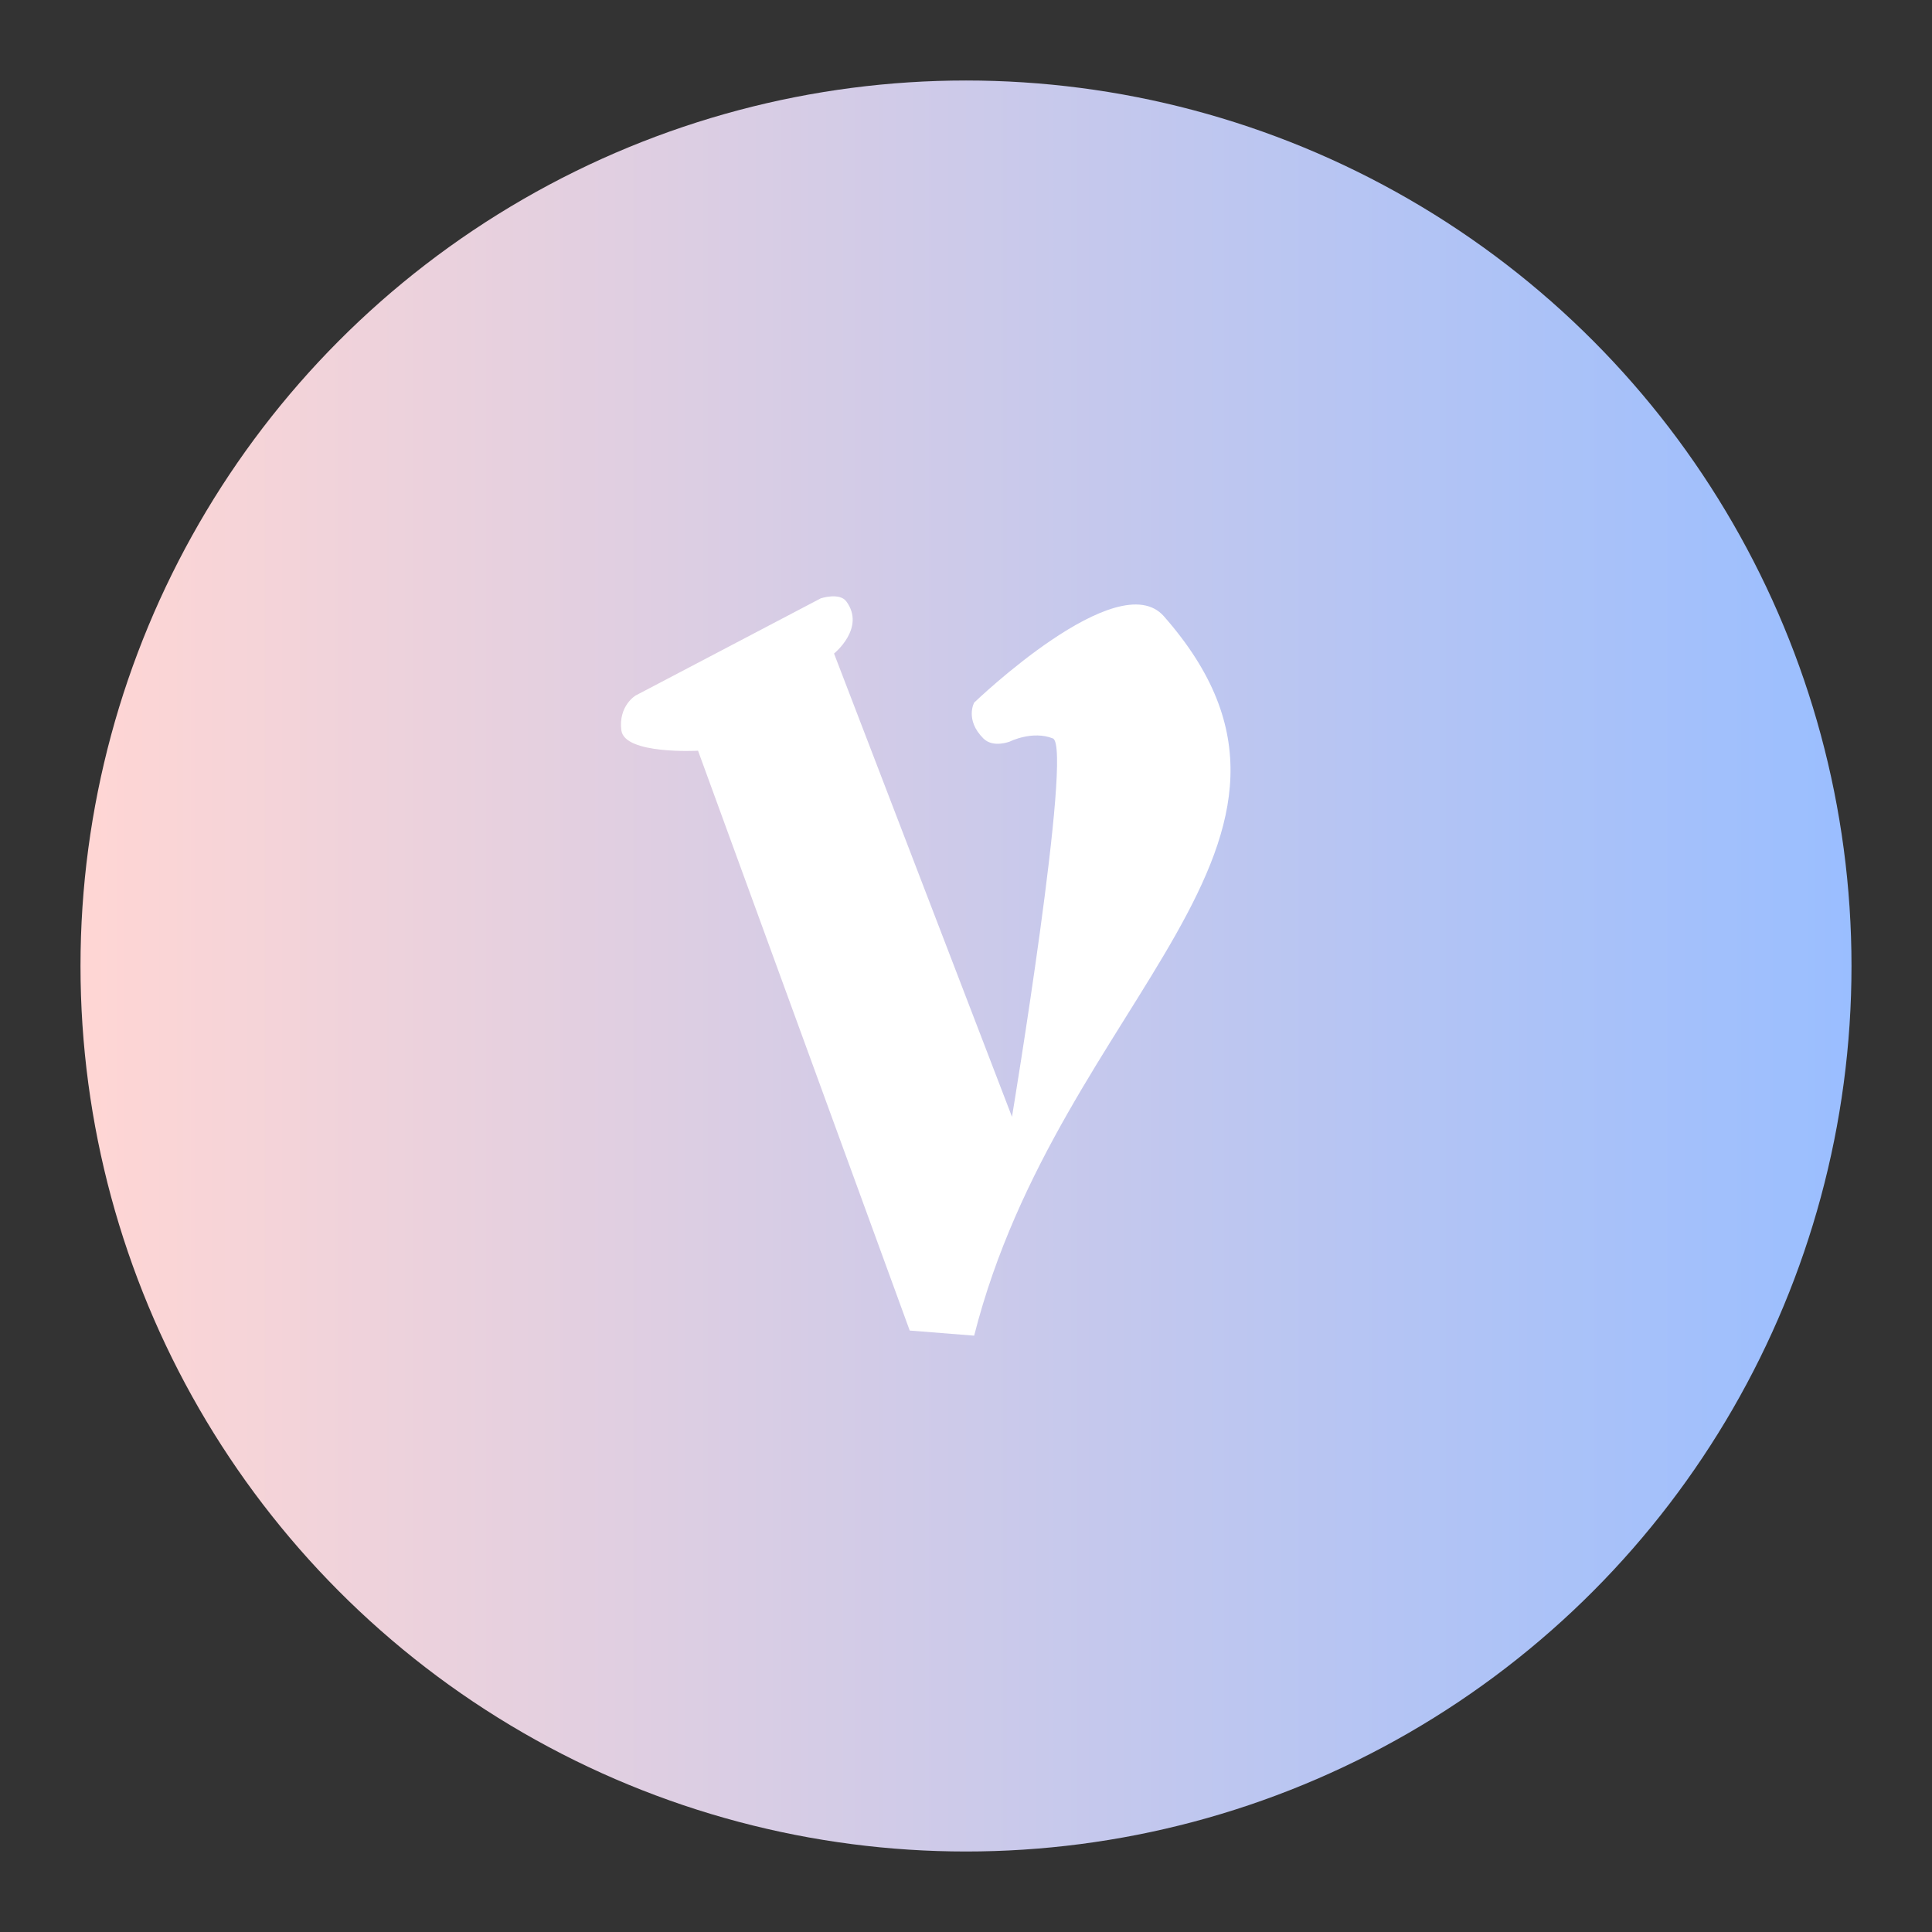<?xml version="1.0" encoding="UTF-8" standalone="no"?>
<svg
   xml:space="preserve"
   viewBox="0 0 192 192"
   version="1.1"
   id="svg13"
   sodipodi:docname="volv.svg"
   inkscape:export-filename="volv.png"
   inkscape:export-xdpi="96"
   inkscape:export-ydpi="96"
   inkscape:version="1.2.2 (b0a8486541, 2022-12-01)"
   xmlns:inkscape="http://www.inkscape.org/namespaces/inkscape"
   xmlns:sodipodi="http://sodipodi.sourceforge.net/DTD/sodipodi-0.dtd"
   xmlns="http://www.w3.org/2000/svg"
   xmlns:svg="http://www.w3.org/2000/svg"><rect x="0" y="0" width="192" height="192" fill="#333333" stroke="none"/><sodipodi:namedview
     id="namedview15"
     pagecolor="#505050"
     bordercolor="#eeeeee"
     borderopacity="1"
     inkscape:showpageshadow="0"
     inkscape:pageopacity="0"
     inkscape:pagecheckerboard="0"
     inkscape:deskcolor="#d1d1d1"
     showgrid="false"
     inkscape:zoom="1.7383042"
     inkscape:cx="68.457524"
     inkscape:cy="83.702267"
     inkscape:window-width="1884"
     inkscape:window-height="1055"
     inkscape:window-x="36"
     inkscape:window-y="0"
     inkscape:window-maximized="1"
     inkscape:current-layer="svg13" /><defs
     id="defs7"><linearGradient
       id="a"
       x1="8"
       x2="184"
       y1="96"
       y2="96"
       gradientUnits="userSpaceOnUse"><stop
         offset="0"
         stop-color="#ffd6d4"
         id="stop2" /><stop
         offset="1"
         stop-color="#9abeff"
         id="stop4" /></linearGradient></defs><circle
     cx="96"
     cy="96"
     r="88"
     fill="url(#a)"
     class="a"
     id="circle9" /><path
     fill="#ffffff"
     d="m 90.407,132.228 -21.037,-57.623 c 0,0 -7.317,0.407 -7.622,-2.033 -0.305,-2.439 1.423,-3.455 1.423,-3.455 l 18.395,-9.654 c 0,0 1.865,-0.61 2.54,0.304 1.946,2.634 -1.219,5.183 -1.219,5.183 l 17.683,46.037 c 0,0 6.098,-36.789 4.065,-37.602 -2.033,-0.813 -4.268,0.305 -4.268,0.305 0,0 -1.665,0.673 -2.643,-0.305 -1.854,-1.854 -0.914,-3.557 -0.914,-3.557 0,0 14.29,-13.772 18.852,-8.587 19.817,22.525 -10.318,37.903 -18.852,71.495 z"
     id="path11" /></svg>
